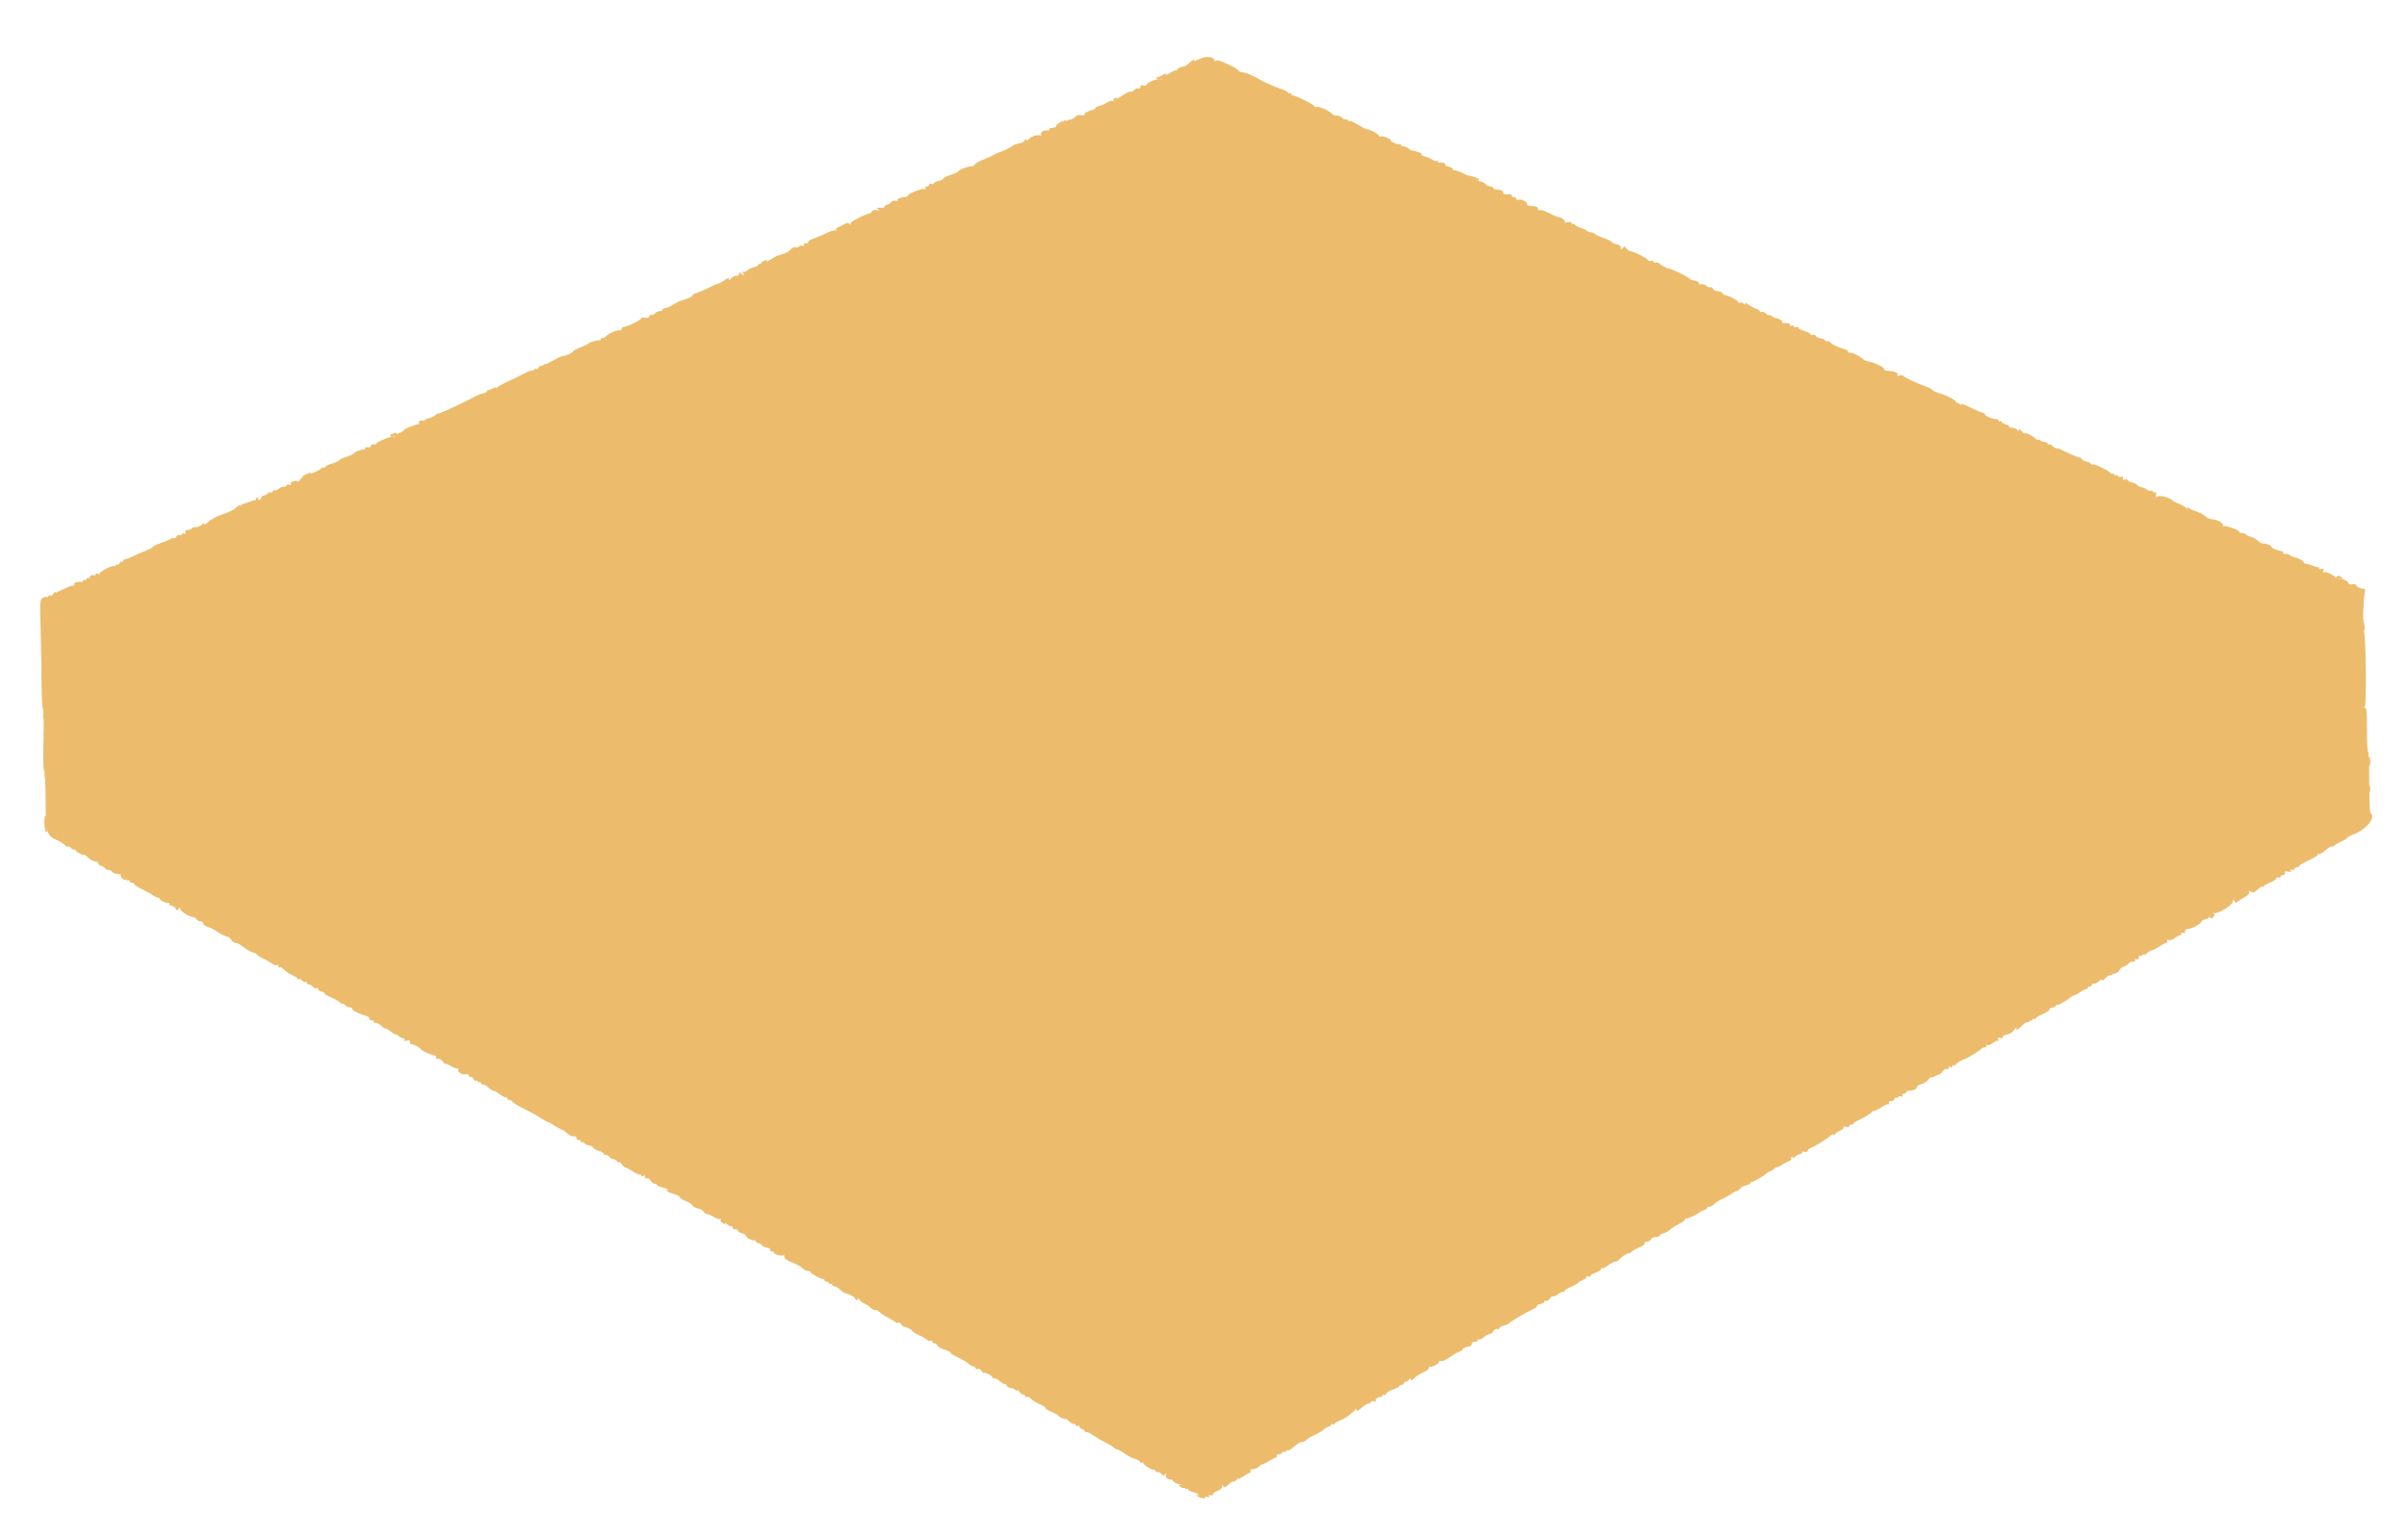<svg id="svg" version="1.1" xmlns="http://www.w3.org/2000/svg" xmlns:xlink="http://www.w3.org/1999/xlink" width="400" height="255.936" viewBox="0, 0, 400,255.936"><g id="svgg"><path id="path0" d="M199.609 9.685 C 199.049 9.906,198.439 10.238,198.253 10.422 C 198.067 10.605,197.808 10.770,197.677 10.787 C 197.345 10.832,196.939 10.938,196.863 10.999 C 196.828 11.027,196.580 11.092,196.312 11.142 C 196.045 11.192,195.730 11.385,195.612 11.571 C 195.495 11.756,195.397 11.820,195.394 11.713 C 195.392 11.605,194.925 11.811,194.357 12.170 C 193.786 12.530,193.184 12.739,193.012 12.636 C 192.800 12.509,192.808 12.580,193.036 12.863 C 193.323 13.217,193.305 13.259,192.908 13.155 C 192.341 13.007,190.525 13.731,190.525 14.105 C 190.525 14.259,190.304 14.305,190.013 14.213 C 189.652 14.098,189.501 14.167,189.501 14.443 C 189.501 14.667,189.353 14.780,189.158 14.705 C 188.969 14.633,188.668 14.750,188.488 14.966 C 188.309 15.182,188.059 15.295,187.933 15.217 C 187.807 15.140,187.178 15.430,186.537 15.863 C 185.895 16.296,185.441 16.535,185.528 16.395 C 185.619 16.247,185.519 16.203,185.290 16.291 C 185.072 16.375,184.969 16.564,185.060 16.712 C 185.159 16.872,185.103 16.904,184.919 16.791 C 184.751 16.687,184.301 16.808,183.920 17.061 C 183.538 17.314,183.001 17.557,182.726 17.602 C 182.450 17.646,182.149 17.805,182.057 17.954 C 181.964 18.103,181.787 18.233,181.662 18.243 C 181.078 18.288,180.038 18.879,180.213 19.066 C 180.321 19.182,180.090 19.218,179.699 19.147 C 179.292 19.074,178.909 19.149,178.803 19.324 C 178.625 19.616,177.989 19.942,177.721 19.879 C 177.650 19.862,177.214 20.118,176.751 20.448 C 176.289 20.777,175.712 21.085,175.471 21.131 C 175.230 21.178,174.974 21.238,174.904 21.266 C 174.834 21.293,174.690 21.302,174.584 21.285 C 174.478 21.268,174.392 21.380,174.392 21.532 C 174.392 21.685,174.248 21.758,174.072 21.695 C 173.627 21.535,172.807 21.994,172.995 22.298 C 173.080 22.436,173.054 22.531,172.938 22.511 C 172.244 22.391,171.509 22.601,171.063 23.047 C 170.753 23.357,170.549 23.433,170.547 23.239 C 170.544 23.027,170.461 23.048,170.300 23.303 C 170.166 23.515,169.938 23.702,169.792 23.720 C 169.646 23.737,169.497 23.775,169.462 23.803 C 169.427 23.832,169.186 23.895,168.928 23.944 C 168.669 23.993,168.265 24.195,168.031 24.393 C 167.797 24.591,167.029 24.964,166.325 25.221 C 165.621 25.479,164.987 25.763,164.917 25.854 C 164.846 25.945,164.213 26.232,163.508 26.493 C 162.804 26.754,162.136 27.123,162.023 27.312 C 161.910 27.502,161.631 27.657,161.401 27.657 C 160.814 27.657,159.283 28.235,159.283 28.456 C 159.283 28.557,158.707 28.831,158.003 29.065 C 157.298 29.299,156.722 29.587,156.722 29.706 C 156.722 29.824,156.376 29.997,155.954 30.090 C 155.531 30.182,155.186 30.361,155.186 30.486 C 155.186 30.611,155.013 30.647,154.802 30.566 C 154.590 30.485,154.417 30.547,154.417 30.702 C 154.417 30.858,154.238 30.986,154.018 30.986 C 153.782 30.986,153.693 31.106,153.802 31.282 C 153.905 31.448,153.873 31.508,153.729 31.419 C 153.399 31.216,151.010 32.118,150.885 32.493 C 150.832 32.650,150.578 32.778,150.320 32.778 C 149.640 32.778,149.022 33.055,149.170 33.294 C 149.239 33.407,149.087 33.444,148.830 33.377 C 148.574 33.310,148.214 33.436,148.030 33.657 C 147.847 33.878,147.538 34.059,147.344 34.059 C 147.150 34.059,146.991 34.179,146.991 34.326 C 146.991 34.473,146.847 34.575,146.671 34.552 C 145.848 34.445,145.563 34.565,145.967 34.848 C 146.263 35.055,146.212 35.077,145.743 34.945 C 145.349 34.833,145.059 34.895,144.920 35.120 C 144.802 35.311,144.614 35.477,144.504 35.489 C 144.178 35.525,143.309 35.869,142.894 36.127 C 142.682 36.258,142.250 36.477,141.933 36.614 C 141.617 36.751,141.355 37.010,141.353 37.190 C 141.350 37.438,141.303 37.442,141.154 37.208 C 141.004 36.973,140.809 36.987,140.325 37.268 C 139.977 37.470,139.492 37.708,139.247 37.797 C 139.003 37.886,138.876 38.078,138.967 38.225 C 139.061 38.376,139.008 38.415,138.846 38.315 C 138.688 38.217,138.008 38.414,137.334 38.752 C 136.659 39.090,135.674 39.507,135.145 39.678 C 134.615 39.850,134.248 40.096,134.328 40.226 C 134.408 40.355,134.229 40.461,133.931 40.461 C 133.586 40.461,133.455 40.569,133.571 40.757 C 133.687 40.944,133.641 40.983,133.447 40.863 C 133.278 40.758,132.977 40.808,132.778 40.973 C 132.580 41.138,132.301 41.202,132.159 41.114 C 132.017 41.026,131.666 41.189,131.379 41.476 C 131.093 41.763,130.829 41.989,130.794 41.979 C 130.759 41.970,130.405 42.085,130.009 42.236 C 129.612 42.386,129.236 42.510,129.172 42.510 C 129.108 42.510,128.568 42.819,127.972 43.197 C 127.376 43.575,126.687 43.870,126.440 43.853 C 126.194 43.836,125.992 43.921,125.992 44.042 C 125.992 44.163,125.655 44.336,125.242 44.426 C 124.829 44.517,124.355 44.755,124.188 44.956 C 124.022 45.157,123.764 45.246,123.615 45.154 C 123.440 45.045,123.410 45.159,123.531 45.477 C 123.681 45.870,123.654 45.903,123.395 45.647 C 123.011 45.265,122.566 45.218,122.791 45.583 C 122.878 45.724,122.697 45.839,122.386 45.839 C 122.077 45.839,121.670 46.040,121.483 46.287 C 121.255 46.588,121.140 46.624,121.135 46.397 C 121.129 46.160,120.905 46.218,120.383 46.589 C 119.974 46.881,119.542 47.120,119.423 47.120 C 119.304 47.121,118.653 47.402,117.978 47.744 C 117.302 48.087,116.344 48.502,115.848 48.665 C 115.352 48.829,115.013 49.029,115.094 49.110 C 115.220 49.236,113.864 49.841,113.056 50.019 C 112.913 50.051,112.380 50.333,111.873 50.646 C 111.366 50.960,110.763 51.216,110.533 51.216 C 110.303 51.216,110.115 51.332,110.115 51.472 C 110.115 51.613,109.899 51.729,109.634 51.729 C 109.370 51.729,109.011 51.900,108.837 52.110 C 108.663 52.320,108.418 52.428,108.292 52.350 C 108.166 52.272,108.000 52.371,107.924 52.571 C 107.837 52.798,107.551 52.888,107.157 52.813 C 106.812 52.747,106.530 52.808,106.530 52.948 C 106.530 53.210,103.996 54.429,103.642 54.337 C 103.532 54.308,103.376 54.458,103.295 54.670 C 103.214 54.881,103.056 54.998,102.945 54.930 C 102.660 54.754,101.049 55.462,100.655 55.936 C 100.474 56.154,100.224 56.269,100.099 56.192 C 99.974 56.115,99.872 56.174,99.872 56.323 C 99.872 56.472,99.786 56.580,99.680 56.564 C 99.574 56.547,99.430 56.556,99.360 56.583 C 99.289 56.610,98.949 56.684,98.603 56.748 C 98.257 56.811,97.911 56.957,97.834 57.072 C 97.758 57.187,97.148 57.488,96.479 57.741 C 95.810 57.993,95.262 58.281,95.262 58.380 C 95.262 58.606,94.082 59.155,93.597 59.155 C 93.399 59.155,92.655 59.498,91.945 59.917 C 91.234 60.335,90.653 60.609,90.653 60.525 C 90.653 60.441,90.480 60.516,90.269 60.691 C 90.058 60.867,89.885 60.916,89.885 60.802 C 89.885 60.687,89.716 60.817,89.509 61.091 C 89.302 61.364,89.129 61.487,89.125 61.364 C 89.120 61.241,88.944 61.284,88.732 61.460 C 88.521 61.635,88.348 61.700,88.348 61.604 C 88.348 61.508,87.801 61.722,87.132 62.079 C 86.463 62.436,85.224 63.039,84.379 63.417 C 83.534 63.796,82.758 64.231,82.654 64.383 C 82.551 64.536,82.464 64.570,82.462 64.460 C 82.460 64.349,82.199 64.402,81.882 64.578 C 81.565 64.754,81.220 64.873,81.114 64.843 C 81.008 64.813,80.922 64.891,80.922 65.015 C 80.922 65.216,80.719 65.308,79.770 65.537 C 79.629 65.572,78.995 65.874,78.361 66.211 C 76.563 67.164,73.139 68.744,72.855 68.751 C 72.714 68.755,72.441 68.908,72.248 69.091 C 72.055 69.274,71.556 69.492,71.139 69.575 C 70.629 69.677,70.488 69.793,70.709 69.929 C 70.930 70.066,70.793 70.185,70.281 70.298 C 68.893 70.605,67.093 71.290,67.093 71.511 C 67.093 71.631,66.748 71.850,66.325 71.997 C 65.903 72.145,65.557 72.376,65.557 72.511 C 65.557 72.647,65.443 72.687,65.303 72.601 C 65.022 72.427,62.484 73.512,62.484 73.806 C 62.484 73.908,62.326 73.931,62.133 73.857 C 61.940 73.783,61.714 73.900,61.630 74.117 C 61.543 74.345,61.313 74.447,61.085 74.360 C 60.869 74.277,60.691 74.337,60.691 74.492 C 60.691 74.648,60.605 74.757,60.499 74.734 C 60.135 74.654,58.899 75.088,58.899 75.295 C 58.899 75.410,58.323 75.694,57.618 75.928 C 56.914 76.162,56.338 76.434,56.338 76.533 C 56.338 76.632,55.819 76.866,55.186 77.053 C 54.552 77.240,54.033 77.503,54.033 77.636 C 54.033 77.770,53.928 77.814,53.799 77.734 C 53.670 77.655,53.526 77.677,53.479 77.783 C 53.320 78.142,50.930 79.141,50.648 78.967 C 50.481 78.863,50.442 78.913,50.552 79.090 C 50.658 79.261,50.578 79.385,50.363 79.385 C 50.158 79.385,49.922 79.566,49.837 79.786 C 49.753 80.006,49.566 80.114,49.423 80.025 C 49.029 79.781,48.111 80.149,48.310 80.472 C 48.421 80.652,48.331 80.694,48.057 80.589 C 47.823 80.499,47.631 80.537,47.631 80.674 C 47.631 80.810,47.409 80.922,47.137 80.922 C 46.866 80.922,46.490 81.075,46.303 81.263 C 46.115 81.450,45.819 81.556,45.644 81.497 C 45.470 81.439,45.327 81.529,45.327 81.696 C 45.327 81.864,45.154 81.935,44.942 81.854 C 44.731 81.773,44.558 81.816,44.558 81.949 C 44.558 82.083,44.271 82.265,43.920 82.353 C 43.569 82.441,43.338 82.604,43.406 82.715 C 43.475 82.826,43.353 82.985,43.135 83.069 C 42.908 83.156,42.806 83.113,42.896 82.968 C 42.982 82.828,42.930 82.714,42.781 82.714 C 42.632 82.714,42.510 82.830,42.510 82.971 C 42.510 83.111,42.423 83.208,42.318 83.185 C 42.212 83.163,41.801 83.278,41.405 83.441 C 41.008 83.605,40.582 83.739,40.457 83.739 C 40.332 83.739,40.138 83.892,40.026 84.078 C 39.837 84.391,39.439 84.611,38.796 84.756 C 38.656 84.788,38.310 84.941,38.028 85.096 C 37.746 85.252,37.352 85.406,37.151 85.439 C 36.775 85.501,35.055 86.327,34.827 86.556 C 34.263 87.120,33.717 87.430,33.926 87.068 C 34.054 86.846,33.901 86.900,33.563 87.196 C 33.242 87.478,32.772 87.674,32.517 87.632 C 32.263 87.590,31.981 87.676,31.890 87.824 C 31.799 87.971,31.488 88.092,31.199 88.092 C 30.847 88.092,30.722 88.214,30.817 88.463 C 30.913 88.711,30.837 88.787,30.589 88.692 C 30.385 88.614,30.218 88.674,30.218 88.825 C 30.218 88.976,30.046 89.034,29.836 88.954 C 29.618 88.870,29.386 88.983,29.297 89.217 C 29.210 89.442,29.031 89.559,28.899 89.477 C 28.767 89.395,28.520 89.437,28.350 89.569 C 28.180 89.701,27.436 90.022,26.697 90.282 C 25.957 90.541,25.352 90.837,25.352 90.938 C 25.352 91.040,24.808 91.331,24.144 91.584 C 23.479 91.838,22.533 92.251,22.041 92.502 C 21.549 92.753,20.998 92.958,20.817 92.958 C 20.635 92.958,20.487 93.080,20.487 93.229 C 20.487 93.378,20.383 93.436,20.257 93.358 C 20.131 93.281,19.959 93.396,19.875 93.616 C 19.791 93.835,19.606 93.943,19.464 93.855 C 19.322 93.767,19.206 93.825,19.206 93.982 C 19.206 94.140,19.094 94.199,18.958 94.115 C 18.641 93.919,16.342 95.130,16.580 95.368 C 16.678 95.466,16.560 95.470,16.317 95.377 C 16.069 95.281,15.877 95.328,15.877 95.483 C 15.877 95.635,15.705 95.693,15.495 95.612 C 15.277 95.528,15.046 95.641,14.956 95.875 C 14.870 96.100,14.696 96.220,14.570 96.142 C 14.444 96.064,14.341 96.129,14.341 96.287 C 14.341 96.444,14.225 96.502,14.085 96.415 C 13.944 96.328,13.828 96.366,13.828 96.499 C 13.828 96.633,13.684 96.737,13.508 96.730 C 12.674 96.699,12.297 96.826,12.356 97.119 C 12.391 97.295,12.272 97.409,12.092 97.373 C 11.912 97.336,11.393 97.504,10.940 97.746 C 10.486 97.988,10.058 98.193,9.987 98.201 C 9.917 98.209,9.715 98.307,9.539 98.419 C 9.363 98.530,9.219 98.535,9.219 98.430 C 9.219 98.324,9.050 98.461,8.843 98.735 C 8.636 99.008,8.463 99.131,8.459 99.008 C 8.454 98.885,8.278 98.928,8.067 99.104 C 7.855 99.279,7.682 99.347,7.682 99.254 C 7.682 99.161,7.443 99.214,7.150 99.370 C 6.632 99.648,6.622 99.785,6.754 104.693 C 6.829 107.464,6.898 111.546,6.906 113.764 C 6.915 115.983,7.021 117.798,7.142 117.798 C 7.263 117.798,7.302 120.102,7.229 122.919 C 7.154 125.851,7.195 128.041,7.326 128.041 C 7.452 128.041,7.565 130.202,7.578 132.843 C 7.605 138.464,7.703 138.827,9.405 139.629 C 10.077 139.946,10.721 140.351,10.835 140.530 C 10.949 140.709,11.138 140.797,11.254 140.725 C 11.371 140.653,11.607 140.765,11.780 140.973 C 11.953 141.181,12.196 141.288,12.321 141.211 C 12.446 141.134,12.548 141.196,12.548 141.348 C 12.548 141.598,13.895 142.277,14.000 142.079 C 14.024 142.034,14.326 142.263,14.671 142.587 C 15.016 142.911,15.544 143.195,15.844 143.218 C 16.144 143.240,16.389 143.407,16.389 143.588 C 16.389 143.770,16.548 143.918,16.742 143.918 C 16.936 143.918,17.241 144.095,17.421 144.311 C 17.600 144.527,17.873 144.661,18.028 144.608 C 18.183 144.556,18.435 144.683,18.588 144.891 C 18.741 145.098,19.220 145.281,19.654 145.297 C 20.238 145.319,20.375 145.406,20.185 145.636 C 19.996 145.865,20.069 145.919,20.464 145.843 C 20.815 145.776,20.999 145.872,20.999 146.125 C 20.999 146.336,21.114 146.438,21.255 146.351 C 21.396 146.264,21.511 146.315,21.511 146.464 C 21.511 146.613,21.684 146.735,21.895 146.735 C 22.106 146.735,22.279 146.831,22.279 146.949 C 22.279 147.067,22.942 147.494,23.752 147.898 C 24.561 148.303,25.282 148.709,25.352 148.802 C 25.423 148.895,25.739 149.052,26.056 149.150 C 26.373 149.249,26.633 149.424,26.633 149.539 C 26.633 149.746,27.605 150.145,27.977 150.092 C 28.083 150.076,28.169 150.179,28.169 150.320 C 28.169 150.461,28.336 150.576,28.540 150.576 C 28.745 150.576,29.031 150.778,29.176 151.024 C 29.406 151.415,29.473 151.423,29.697 151.088 C 29.924 150.748,29.954 150.749,29.958 151.094 C 29.962 151.499,31.488 152.454,32.132 152.454 C 32.334 152.454,32.559 152.608,32.631 152.796 C 32.703 152.983,32.997 153.137,33.283 153.137 C 33.571 153.137,33.803 153.306,33.803 153.516 C 33.803 153.725,34.111 153.973,34.488 154.067 C 34.865 154.162,35.660 154.568,36.254 154.969 C 36.848 155.370,37.515 155.698,37.736 155.698 C 37.957 155.698,38.262 155.928,38.412 156.210 C 38.563 156.492,38.895 156.722,39.150 156.722 C 39.405 156.722,39.948 157.010,40.357 157.363 C 40.766 157.715,41.476 158.127,41.933 158.279 C 42.391 158.430,42.766 158.633,42.766 158.728 C 42.766 158.824,43.140 159.066,43.598 159.266 C 44.056 159.466,44.736 159.853,45.110 160.127 C 45.503 160.414,45.925 160.540,46.110 160.426 C 46.317 160.298,46.365 160.333,46.247 160.524 C 46.147 160.686,46.187 160.819,46.336 160.819 C 46.485 160.819,46.665 160.819,46.735 160.819 C 46.805 160.819,47.076 161.033,47.337 161.293 C 47.597 161.554,48.173 161.927,48.617 162.124 C 49.061 162.320,49.424 162.575,49.424 162.690 C 49.424 162.804,49.526 162.835,49.651 162.758 C 49.776 162.681,50.019 162.788,50.192 162.996 C 50.365 163.204,50.608 163.311,50.733 163.234 C 50.858 163.157,50.960 163.216,50.960 163.365 C 50.960 163.514,51.119 163.636,51.313 163.636 C 51.507 163.636,51.814 163.814,51.994 164.032 C 52.175 164.250,52.483 164.366,52.679 164.291 C 52.875 164.216,52.967 164.265,52.884 164.400 C 52.800 164.535,53.030 164.721,53.395 164.812 C 53.759 164.903,53.995 165.040,53.919 165.116 C 53.843 165.192,54.414 165.541,55.188 165.891 C 55.961 166.241,56.594 166.632,56.594 166.761 C 56.594 166.890,56.696 166.933,56.821 166.855 C 56.946 166.778,57.191 166.887,57.365 167.096 C 57.539 167.306,57.904 167.478,58.177 167.478 C 58.450 167.478,58.612 167.577,58.537 167.698 C 58.406 167.909,59.674 168.553,60.878 168.887 C 61.192 168.974,61.423 169.182,61.390 169.350 C 61.358 169.517,61.532 169.638,61.777 169.619 C 62.022 169.600,62.159 169.686,62.082 169.811 C 62.005 169.936,62.161 170.038,62.429 170.038 C 62.697 170.038,63.126 170.270,63.382 170.552 C 63.637 170.835,63.900 171.013,63.965 170.947 C 64.030 170.882,64.473 171.126,64.948 171.488 C 65.424 171.851,65.813 172.068,65.813 171.971 C 65.813 171.874,65.994 171.975,66.215 172.197 C 66.437 172.418,66.789 172.599,66.999 172.599 C 67.212 172.599,67.303 172.724,67.205 172.883 C 67.087 173.074,67.207 173.110,67.574 172.994 C 67.970 172.868,68.118 172.929,68.118 173.222 C 68.118 173.443,68.204 173.603,68.310 173.579 C 68.598 173.512,69.910 174.190,69.910 174.405 C 69.910 174.612,71.973 175.531,72.279 175.460 C 72.385 175.436,72.471 175.585,72.471 175.792 C 72.471 176.009,72.623 176.110,72.829 176.031 C 73.026 175.955,73.370 176.157,73.597 176.480 C 73.823 176.803,74.008 176.974,74.008 176.861 C 74.008 176.747,74.409 176.903,74.899 177.206 C 75.390 177.509,75.907 177.685,76.049 177.598 C 76.199 177.505,76.243 177.603,76.155 177.834 C 75.990 178.264,76.958 178.773,77.529 178.556 C 77.705 178.489,77.849 178.562,77.849 178.718 C 77.849 178.874,78.009 179.001,78.206 179.001 C 78.402 179.001,78.631 179.181,78.716 179.402 C 78.800 179.622,78.986 179.730,79.128 179.643 C 79.269 179.555,79.385 179.612,79.385 179.770 C 79.385 179.927,79.501 179.985,79.641 179.898 C 79.782 179.811,79.898 179.861,79.898 180.010 C 79.898 180.160,80.070 180.282,80.282 180.282 C 80.493 180.282,80.896 180.512,81.178 180.794 C 81.460 181.076,81.823 181.306,81.986 181.306 C 82.149 181.306,82.653 181.589,83.107 181.935 C 83.560 182.281,84.004 182.492,84.091 182.405 C 84.179 182.317,84.251 182.379,84.251 182.544 C 84.251 182.708,84.418 182.843,84.622 182.843 C 84.827 182.843,85.086 182.990,85.199 183.171 C 85.311 183.352,86.161 183.868,87.088 184.318 C 88.014 184.768,89.201 185.427,89.724 185.782 C 90.247 186.137,90.763 186.428,90.870 186.428 C 90.977 186.428,91.606 186.771,92.267 187.190 C 92.929 187.610,93.470 187.893,93.470 187.820 C 93.470 187.747,93.787 187.984,94.174 188.347 C 94.569 188.717,95.075 188.957,95.327 188.894 C 95.595 188.826,95.775 188.925,95.775 189.140 C 95.775 189.339,95.948 189.501,96.159 189.501 C 96.370 189.501,96.543 189.623,96.543 189.772 C 96.543 189.921,96.658 189.972,96.799 189.885 C 96.940 189.798,97.055 189.839,97.055 189.977 C 97.055 190.115,97.401 190.304,97.823 190.397 C 98.246 190.490,98.592 190.663,98.592 190.782 C 98.592 190.900,98.995 191.131,99.488 191.293 C 99.981 191.456,100.384 191.715,100.384 191.868 C 100.384 192.021,100.462 192.069,100.557 191.974 C 100.652 191.879,100.998 192.052,101.325 192.360 C 101.653 192.667,101.921 192.823,101.921 192.707 C 101.921 192.590,102.151 192.703,102.433 192.958 C 102.714 193.213,102.945 193.320,102.945 193.197 C 102.945 193.073,103.124 193.228,103.344 193.541 C 103.563 193.854,103.857 194.110,103.997 194.110 C 104.138 194.110,104.669 194.393,105.178 194.739 C 105.687 195.085,106.199 195.309,106.317 195.236 C 106.434 195.164,106.530 195.223,106.530 195.367 C 106.530 195.512,106.722 195.557,106.956 195.467 C 107.243 195.357,107.322 195.402,107.197 195.603 C 107.034 195.867,107.338 196.015,107.678 195.839 C 107.745 195.803,107.984 196.036,108.207 196.355 C 108.431 196.674,108.721 196.869,108.852 196.788 C 108.984 196.707,109.091 196.750,109.091 196.884 C 109.091 197.086,109.992 197.463,110.670 197.546 C 110.764 197.558,110.937 197.672,111.054 197.800 C 111.181 197.938,111.121 197.948,110.908 197.825 C 110.669 197.686,110.608 197.713,110.727 197.905 C 110.825 198.064,111.361 198.316,111.919 198.466 C 112.476 198.617,112.932 198.851,112.932 198.988 C 112.932 199.124,113.384 199.417,113.937 199.638 C 114.489 199.859,115.000 200.193,115.072 200.380 C 115.144 200.567,115.564 200.799,116.005 200.896 C 116.447 200.993,116.870 201.235,116.946 201.433 C 117.022 201.631,117.242 201.793,117.435 201.793 C 117.628 201.793,118.154 202.017,118.606 202.291 C 119.057 202.566,119.538 202.721,119.676 202.636 C 119.813 202.551,119.847 202.609,119.751 202.764 C 119.655 202.920,119.824 203.180,120.126 203.342 C 120.571 203.580,120.642 203.570,120.498 203.291 C 120.401 203.100,120.486 203.147,120.688 203.393 C 120.890 203.640,121.251 203.841,121.490 203.841 C 121.729 203.841,121.854 203.956,121.767 204.097 C 121.680 204.238,121.846 204.353,122.136 204.353 C 122.426 204.353,122.663 204.466,122.663 204.605 C 122.663 204.743,122.951 204.928,123.303 205.016 C 123.656 205.105,123.944 205.280,123.944 205.405 C 123.944 205.531,124.030 205.616,124.136 205.593 C 124.472 205.522,125.345 205.967,125.557 206.319 C 125.670 206.505,125.879 206.658,126.023 206.658 C 126.167 206.658,126.458 206.831,126.669 207.042 C 126.880 207.254,127.275 207.426,127.547 207.426 C 127.824 207.426,128.041 207.602,128.041 207.826 C 128.041 208.045,128.156 208.154,128.297 208.067 C 128.438 207.980,128.553 208.005,128.553 208.123 C 128.553 208.500,130.048 208.951,130.185 208.616 C 130.251 208.455,130.314 208.557,130.325 208.842 C 130.340 209.223,130.694 209.497,131.644 209.866 C 132.357 210.143,133.124 210.572,133.348 210.819 C 133.571 211.066,133.967 211.268,134.227 211.268 C 134.486 211.268,134.699 211.357,134.699 211.465 C 134.699 211.709,136.513 212.700,136.798 212.612 C 136.911 212.577,137.004 212.663,137.004 212.804 C 137.004 212.945,137.177 213.060,137.388 213.060 C 137.599 213.060,137.772 213.182,137.772 213.331 C 137.772 213.481,137.887 213.531,138.028 213.444 C 138.169 213.357,138.284 213.408,138.284 213.557 C 138.284 213.706,138.457 213.828,138.668 213.828 C 138.880 213.828,139.295 214.071,139.591 214.367 C 139.888 214.663,140.262 214.934,140.423 214.968 C 141.168 215.126,142.125 215.634,142.125 215.871 C 142.125 216.015,142.248 216.133,142.397 216.133 C 142.546 216.133,142.593 215.989,142.502 215.813 C 142.412 215.637,142.549 215.745,142.807 216.054 C 143.066 216.362,143.437 216.650,143.633 216.694 C 143.828 216.738,144.274 217.030,144.625 217.345 C 144.976 217.659,145.359 217.856,145.477 217.784 C 145.595 217.711,145.901 217.857,146.156 218.108 C 146.411 218.360,147.077 218.796,147.637 219.078 C 148.197 219.360,148.729 219.691,148.819 219.815 C 148.909 219.939,149.103 219.965,149.251 219.874 C 149.399 219.782,149.624 219.893,149.751 220.120 C 149.878 220.347,150.087 220.538,150.215 220.544 C 150.609 220.564,151.601 221.071,151.601 221.252 C 151.601 221.346,152.177 221.693,152.881 222.023 C 153.585 222.353,154.161 222.715,154.161 222.827 C 154.161 222.939,154.334 222.965,154.545 222.884 C 154.757 222.803,154.930 222.864,154.930 223.020 C 154.930 223.176,155.090 223.303,155.286 223.303 C 155.483 223.303,155.707 223.470,155.785 223.673 C 155.863 223.877,156.394 224.183,156.965 224.354 C 157.536 224.525,158.003 224.768,158.003 224.895 C 158.003 225.021,158.541 225.363,159.200 225.654 C 159.858 225.946,160.629 226.400,160.913 226.664 C 161.196 226.929,161.579 227.145,161.764 227.145 C 161.949 227.145,162.100 227.272,162.100 227.428 C 162.100 227.584,162.270 227.646,162.477 227.567 C 162.686 227.487,162.964 227.617,163.099 227.860 C 163.234 228.100,163.381 228.260,163.426 228.215 C 163.604 228.037,164.917 228.686,164.917 228.952 C 164.917 229.108,165.059 229.189,165.232 229.131 C 165.405 229.073,165.829 229.288,166.175 229.608 C 166.520 229.928,166.885 230.139,166.985 230.077 C 167.086 230.015,167.234 230.137,167.315 230.347 C 167.395 230.558,167.673 230.730,167.931 230.730 C 168.188 230.730,168.538 230.868,168.707 231.037 C 168.876 231.206,169.014 231.246,169.014 231.126 C 169.014 231.006,169.227 231.154,169.488 231.454 C 169.749 231.755,170.037 231.926,170.128 231.835 C 170.220 231.744,170.294 231.813,170.294 231.989 C 170.294 232.165,170.439 232.260,170.615 232.200 C 170.791 232.140,171.108 232.284,171.319 232.520 C 171.530 232.756,172.187 233.161,172.779 233.420 C 173.371 233.679,173.806 233.970,173.747 234.067 C 173.687 234.164,174.153 234.456,174.783 234.716 C 175.413 234.976,175.928 235.272,175.928 235.375 C 175.928 235.544,176.987 235.985,177.150 235.884 C 177.188 235.860,177.464 236.070,177.765 236.349 C 178.065 236.629,178.408 236.798,178.528 236.724 C 178.647 236.650,178.745 236.724,178.745 236.888 C 178.745 237.053,178.923 237.118,179.143 237.034 C 179.361 236.950,179.475 236.987,179.395 237.116 C 179.315 237.245,179.482 237.425,179.766 237.515 C 180.050 237.605,180.282 237.805,180.282 237.960 C 180.282 238.115,180.355 238.168,180.445 238.078 C 180.535 237.989,180.910 238.114,181.278 238.356 C 182.394 239.089,182.929 239.402,183.867 239.868 C 184.360 240.113,184.915 240.462,185.102 240.643 C 185.288 240.825,185.565 240.973,185.718 240.973 C 185.870 240.973,186.352 241.244,186.788 241.574 C 187.223 241.905,188.012 242.317,188.540 242.491 C 189.069 242.664,189.501 242.919,189.501 243.057 C 189.501 243.195,189.616 243.237,189.757 243.150 C 189.898 243.063,190.013 243.111,190.013 243.256 C 190.013 243.537,191.545 244.444,191.869 244.355 C 191.975 244.326,192.061 244.424,192.061 244.573 C 192.061 244.723,192.167 244.779,192.297 244.699 C 192.426 244.619,192.725 244.746,192.960 244.982 C 193.324 245.345,193.427 245.355,193.645 245.048 C 193.850 244.760,193.873 244.777,193.760 245.131 C 193.669 245.412,193.801 245.673,194.120 245.844 C 194.396 245.992,194.626 246.022,194.630 245.912 C 194.634 245.801,194.753 245.908,194.893 246.148 C 195.034 246.389,195.549 246.661,196.038 246.753 C 196.566 246.852,196.927 247.070,196.927 247.291 C 196.927 247.495,197.042 247.590,197.183 247.503 C 197.324 247.416,197.439 247.458,197.439 247.596 C 197.439 247.734,197.784 247.922,198.204 248.015 C 198.625 248.107,199.047 248.307,199.140 248.459 C 199.250 248.636,199.182 248.661,198.951 248.530 C 198.706 248.390,198.673 248.409,198.848 248.589 C 199.237 248.992,200.256 249.244,200.256 248.937 C 200.256 248.791,200.448 248.745,200.682 248.835 C 200.967 248.944,201.047 248.900,200.925 248.702 C 200.805 248.508,200.879 248.458,201.139 248.558 C 201.358 248.642,201.536 248.577,201.536 248.414 C 201.536 248.250,201.882 247.996,202.305 247.849 C 202.737 247.698,203.075 247.396,203.077 247.158 C 203.080 246.827,203.128 246.810,203.298 247.078 C 203.469 247.347,203.656 247.281,204.164 246.774 C 204.520 246.417,204.882 246.197,204.969 246.284 C 205.056 246.370,205.307 246.219,205.527 245.948 C 205.748 245.677,205.854 245.601,205.763 245.779 C 205.672 245.957,206.026 245.813,206.548 245.459 C 207.070 245.104,207.604 244.814,207.733 244.814 C 207.863 244.814,207.898 244.699,207.810 244.558 C 207.723 244.417,207.745 244.293,207.859 244.283 C 208.590 244.213,209.063 244.042,209.219 243.790 C 209.318 243.630,209.560 243.472,209.757 243.437 C 209.954 243.403,210.519 243.123,211.012 242.815 C 211.504 242.507,212.001 242.255,212.115 242.254 C 212.229 242.254,212.251 242.138,212.164 241.997 C 212.077 241.857,212.243 241.741,212.533 241.741 C 212.823 241.741,213.060 241.619,213.060 241.470 C 213.060 241.321,213.167 241.265,213.299 241.346 C 213.430 241.427,213.610 241.375,213.700 241.229 C 213.790 241.084,213.951 241.019,214.058 241.085 C 214.165 241.151,214.625 240.865,215.081 240.449 C 215.536 240.033,216.118 239.693,216.374 239.693 C 216.629 239.693,216.967 239.538,217.125 239.348 C 217.282 239.159,217.901 238.787,218.500 238.523 C 219.100 238.259,219.763 237.867,219.974 237.652 C 220.186 237.436,220.531 237.222,220.743 237.177 C 220.954 237.131,221.165 236.986,221.213 236.855 C 221.260 236.724,221.404 236.682,221.533 236.761 C 221.662 236.841,221.767 236.807,221.767 236.686 C 221.767 236.565,222.155 236.326,222.629 236.155 C 223.450 235.858,224.117 235.399,225.199 234.387 C 225.468 234.136,225.605 234.075,225.504 234.251 C 225.270 234.663,225.543 234.663,226.002 234.251 C 226.655 233.665,227.033 233.419,227.411 233.335 C 227.617 233.290,227.821 233.152,227.865 233.030 C 227.910 232.907,228.130 232.878,228.356 232.964 C 228.609 233.062,228.701 233.018,228.597 232.849 C 228.437 232.591,229.102 232.139,229.513 232.226 C 229.619 232.248,229.706 232.144,229.706 231.995 C 229.706 231.846,229.822 231.796,229.963 231.883 C 230.105 231.971,230.284 231.879,230.361 231.679 C 230.438 231.479,230.955 231.165,231.511 230.982 C 232.067 230.798,232.522 230.551,232.522 230.433 C 232.522 230.314,232.695 230.218,232.907 230.218 C 233.118 230.218,233.291 230.102,233.291 229.962 C 233.291 229.821,233.422 229.706,233.583 229.706 C 233.743 229.706,234.040 229.504,234.242 229.257 C 234.444 229.011,234.536 228.953,234.447 229.129 C 234.214 229.589,234.702 229.525,235.101 229.043 C 235.287 228.820,235.934 228.404,236.540 228.120 C 237.206 227.806,237.574 227.487,237.473 227.309 C 237.381 227.148,237.397 227.098,237.507 227.198 C 237.761 227.427,239.181 226.712,239.181 226.355 C 239.181 226.209,239.297 226.162,239.438 226.249 C 239.580 226.337,240.013 226.200,240.400 225.944 C 241.835 224.997,242.136 224.822,242.574 224.675 C 242.820 224.592,243.022 224.436,243.022 224.328 C 243.022 224.131,244.006 223.736,244.366 223.788 C 244.472 223.803,244.558 223.643,244.558 223.431 C 244.558 223.218,244.786 223.047,245.070 223.047 C 245.352 223.047,245.583 222.925,245.583 222.776 C 245.583 222.627,245.683 222.567,245.806 222.643 C 245.928 222.719,246.292 222.553,246.613 222.274 C 246.934 221.995,247.352 221.767,247.540 221.767 C 247.729 221.767,248.020 221.548,248.187 221.280 C 248.354 221.013,248.643 220.852,248.829 220.924 C 249.015 220.995,249.168 220.938,249.168 220.798 C 249.168 220.657,249.483 220.463,249.869 220.366 C 250.255 220.269,250.630 220.112,250.702 220.016 C 250.900 219.751,253.797 218.048,254.719 217.653 C 255.167 217.462,255.476 217.213,255.406 217.100 C 255.337 216.988,255.631 216.825,256.061 216.739 C 256.506 216.650,256.772 216.469,256.678 216.318 C 256.580 216.160,256.641 216.132,256.831 216.249 C 257.024 216.368,257.296 216.232,257.528 215.901 C 257.738 215.601,258.003 215.414,258.118 215.485 C 258.233 215.556,258.613 215.389,258.962 215.114 C 259.312 214.839,259.672 214.686,259.761 214.776 C 259.850 214.865,259.923 214.815,259.923 214.665 C 259.923 214.514,260.441 214.178,261.075 213.918 C 261.708 213.657,262.226 213.372,262.227 213.283 C 262.227 213.195,262.572 212.980,262.993 212.805 C 263.414 212.631,263.696 212.388,263.620 212.265 C 263.544 212.142,263.661 212.110,263.879 212.194 C 264.098 212.278,264.277 212.242,264.277 212.115 C 264.277 211.987,264.680 211.737,265.173 211.559 C 265.666 211.380,266.069 211.107,266.069 210.952 C 266.069 210.797,266.141 210.742,266.229 210.830 C 266.317 210.918,266.760 210.706,267.213 210.360 C 267.667 210.014,268.223 209.731,268.449 209.731 C 268.676 209.731,268.953 209.584,269.065 209.405 C 269.318 209.002,270.679 208.118,270.679 208.356 C 270.679 208.452,270.918 208.314,271.210 208.049 C 271.503 207.784,272.108 207.444,272.555 207.292 C 273.002 207.141,273.339 206.879,273.303 206.710 C 273.268 206.540,273.458 206.402,273.724 206.402 C 273.991 206.402,274.275 206.229,274.356 206.018 C 274.437 205.807,274.795 205.634,275.152 205.634 C 275.509 205.634,275.800 205.531,275.800 205.405 C 275.800 205.280,276.091 205.104,276.447 205.015 C 276.803 204.926,277.295 204.654,277.540 204.411 C 277.786 204.168,278.464 203.740,279.047 203.459 C 279.630 203.179,280.054 202.862,279.987 202.755 C 279.921 202.648,280.038 202.561,280.246 202.561 C 280.625 202.561,282.218 201.802,282.458 201.507 C 282.529 201.420,282.846 201.269,283.163 201.170 C 283.480 201.071,283.739 200.876,283.739 200.736 C 283.739 200.596,283.839 200.544,283.961 200.620 C 284.084 200.695,284.516 200.471,284.922 200.121 C 285.327 199.771,285.890 199.411,286.172 199.321 C 286.453 199.232,287.029 198.915,287.452 198.619 C 287.875 198.322,288.393 198.041,288.604 197.995 C 288.816 197.948,289.076 197.755,289.182 197.567 C 289.289 197.378,289.721 197.147,290.142 197.055 C 290.564 196.962,290.909 196.780,290.909 196.651 C 290.909 196.521,290.996 196.436,291.101 196.461 C 291.341 196.519,292.892 195.649,293.467 195.134 C 293.703 194.923,294.059 194.712,294.257 194.666 C 294.455 194.619,294.688 194.468,294.774 194.329 C 294.859 194.190,295.108 194.050,295.326 194.018 C 295.544 193.986,295.882 193.827,296.077 193.666 C 296.272 193.504,296.752 193.250,297.143 193.101 C 297.586 192.933,297.784 192.718,297.669 192.531 C 297.544 192.329,297.622 192.284,297.909 192.394 C 298.144 192.484,298.335 192.448,298.335 192.314 C 298.335 192.181,298.623 191.999,298.974 191.911 C 299.325 191.823,299.555 191.659,299.486 191.546 C 299.416 191.433,299.590 191.401,299.872 191.475 C 300.163 191.551,300.384 191.483,300.384 191.317 C 300.384 191.156,300.668 190.917,301.015 190.785 C 301.707 190.521,303.644 189.305,304.182 188.795 C 304.369 188.617,304.629 188.537,304.758 188.617 C 304.888 188.697,304.994 188.655,304.994 188.522 C 304.994 188.390,305.338 188.140,305.759 187.965 C 306.179 187.791,306.453 187.534,306.367 187.395 C 306.271 187.239,306.420 187.208,306.754 187.314 C 307.077 187.416,307.298 187.375,307.298 187.213 C 307.298 187.063,307.471 186.940,307.682 186.940 C 307.894 186.940,308.067 186.850,308.067 186.740 C 308.067 186.630,308.383 186.408,308.771 186.246 C 309.693 185.860,310.989 185.070,311.097 184.827 C 311.144 184.722,311.329 184.635,311.509 184.635 C 311.689 184.635,312.246 184.357,312.748 184.017 C 313.249 183.677,313.735 183.475,313.829 183.569 C 313.923 183.662,313.961 183.566,313.914 183.355 C 313.861 183.117,313.988 182.997,314.247 183.039 C 314.478 183.077,314.736 182.925,314.822 182.703 C 314.907 182.480,315.093 182.370,315.235 182.457 C 315.377 182.545,315.493 182.498,315.493 182.353 C 315.493 182.209,315.685 182.164,315.919 182.254 C 316.206 182.364,316.285 182.319,316.160 182.118 C 316.049 181.938,316.135 181.818,316.374 181.818 C 316.594 181.818,316.773 181.703,316.773 181.562 C 316.773 181.421,317.033 181.304,317.350 181.302 C 318.011 181.298,318.620 180.970,318.587 180.637 C 318.574 180.512,318.905 180.321,319.322 180.213 C 319.738 180.105,320.258 179.763,320.475 179.452 C 320.693 179.141,320.871 178.975,320.871 179.081 C 320.871 179.188,321.130 179.131,321.447 178.955 C 321.764 178.779,322.119 178.631,322.236 178.626 C 322.353 178.621,322.602 178.408,322.789 178.152 C 322.976 177.896,323.197 177.694,323.280 177.704 C 323.793 177.762,323.955 177.690,323.817 177.468 C 323.728 177.323,323.831 177.280,324.058 177.367 C 324.278 177.451,324.456 177.386,324.456 177.221 C 324.456 177.057,324.571 176.994,324.712 177.081 C 324.853 177.168,324.968 177.135,324.968 177.009 C 324.968 176.818,326.048 176.157,326.504 176.068 C 326.816 176.007,329.202 174.519,329.279 174.337 C 329.326 174.226,329.527 174.136,329.727 174.136 C 329.926 174.136,330.090 174.014,330.090 173.865 C 330.090 173.715,330.191 173.656,330.316 173.733 C 330.440 173.810,330.828 173.648,331.178 173.372 C 331.527 173.097,331.905 172.955,332.017 173.056 C 332.128 173.157,332.153 173.051,332.070 172.820 C 331.954 172.496,332.041 172.433,332.454 172.541 C 332.788 172.628,332.925 172.580,332.821 172.412 C 332.724 172.254,333.000 172.078,333.490 171.987 C 334.006 171.890,334.503 171.561,334.789 171.126 C 335.046 170.736,335.184 170.638,335.098 170.907 C 334.928 171.439,335.323 171.221,336.315 170.232 C 336.570 169.979,336.887 169.838,337.019 169.920 C 337.152 170.002,337.260 169.940,337.260 169.782 C 337.260 169.625,337.375 169.567,337.516 169.654 C 337.657 169.741,337.772 169.684,337.772 169.526 C 337.772 169.369,337.887 169.311,338.028 169.398 C 338.169 169.485,338.284 169.446,338.284 169.311 C 338.284 169.175,338.802 168.852,339.436 168.591 C 340.069 168.331,340.588 167.974,340.588 167.798 C 340.589 167.622,340.819 167.478,341.101 167.478 C 341.383 167.478,341.613 167.356,341.613 167.206 C 341.613 167.057,341.709 166.995,341.827 167.067 C 342.009 167.180,343.792 166.145,344.174 165.704 C 344.245 165.623,344.467 165.521,344.668 165.478 C 344.870 165.434,345.348 165.175,345.732 164.901 C 346.116 164.628,346.556 164.405,346.710 164.405 C 346.865 164.405,346.991 164.283,346.991 164.133 C 346.991 163.984,347.094 163.926,347.220 164.004 C 347.346 164.082,347.518 163.966,347.603 163.747 C 347.687 163.527,347.868 163.417,348.004 163.501 C 348.141 163.586,348.487 163.420,348.774 163.134 C 349.061 162.847,349.296 162.749,349.296 162.916 C 349.296 163.084,349.531 162.969,349.818 162.660 C 350.105 162.352,350.528 162.100,350.757 162.100 C 350.986 162.100,351.098 162.024,351.005 161.931 C 350.766 161.692,351.803 161.012,352.113 161.204 C 352.254 161.291,352.369 161.248,352.369 161.108 C 352.369 160.968,352.628 160.773,352.945 160.674 C 353.262 160.575,353.603 160.366,353.704 160.209 C 353.804 160.052,354.006 159.909,354.152 159.891 C 354.298 159.874,354.539 159.845,354.689 159.827 C 354.838 159.810,354.889 159.681,354.803 159.542 C 354.714 159.397,354.816 159.354,355.044 159.441 C 355.311 159.544,355.442 159.445,355.442 159.140 C 355.442 158.890,355.518 158.761,355.610 158.854 C 355.703 158.947,355.956 158.879,356.172 158.705 C 356.496 158.442,356.530 158.453,356.368 158.771 C 356.259 158.982,356.400 158.896,356.680 158.579 C 356.959 158.262,357.345 158.003,357.536 158.003 C 357.727 158.003,358.308 157.714,358.826 157.362 C 359.344 157.010,359.896 156.722,360.053 156.722 C 360.209 156.722,360.254 156.587,360.152 156.423 C 360.029 156.223,360.105 156.176,360.377 156.280 C 360.605 156.368,361.068 156.216,361.420 155.940 C 361.768 155.666,362.185 155.442,362.347 155.442 C 362.510 155.442,362.572 155.328,362.486 155.189 C 362.396 155.043,362.499 155.000,362.727 155.088 C 362.987 155.188,363.124 155.095,363.124 154.818 C 363.124 154.585,363.268 154.418,363.444 154.445 C 363.953 154.526,365.609 153.705,365.766 153.294 C 365.845 153.089,366.176 152.880,366.502 152.831 C 366.827 152.781,367.066 152.604,367.033 152.436 C 366.995 152.249,367.137 152.194,367.397 152.294 C 367.722 152.419,367.783 152.353,367.653 152.016 C 367.545 151.733,367.583 151.635,367.759 151.744 C 368.361 152.116,371.059 150.542,371.067 149.815 C 371.070 149.477,371.102 149.474,371.307 149.798 C 371.514 150.125,371.602 150.123,372.007 149.787 C 372.262 149.575,372.792 149.241,373.184 149.045 C 373.605 148.834,373.843 148.545,373.765 148.341 C 373.666 148.084,373.741 148.056,374.058 148.233 C 374.336 148.389,374.598 148.370,374.813 148.179 C 375.682 147.408,375.929 147.243,375.932 147.429 C 375.934 147.540,376.021 147.508,376.124 147.357 C 376.228 147.206,376.773 146.898,377.337 146.672 C 377.900 146.446,378.334 146.141,378.300 145.995 C 378.267 145.849,378.411 145.795,378.620 145.875 C 378.830 145.956,379.001 145.894,379.001 145.738 C 379.001 145.582,379.186 145.455,379.413 145.455 C 379.652 145.455,379.769 145.311,379.692 145.110 C 379.596 144.860,379.739 144.800,380.215 144.891 C 380.661 144.977,380.813 144.924,380.691 144.726 C 380.575 144.540,380.653 144.491,380.909 144.589 C 381.127 144.672,381.306 144.614,381.306 144.458 C 381.306 144.302,381.479 144.174,381.690 144.174 C 381.901 144.174,382.074 144.086,382.074 143.978 C 382.074 143.871,382.552 143.554,383.136 143.274 C 384.846 142.456,385.147 142.272,385.147 142.050 C 385.147 141.934,385.246 141.900,385.366 141.974 C 385.486 142.049,385.964 141.771,386.428 141.357 C 386.891 140.943,387.360 140.660,387.469 140.727 C 387.578 140.795,387.820 140.700,388.008 140.517 C 388.195 140.333,388.723 140.030,389.181 139.843 C 389.638 139.656,390.013 139.417,390.013 139.312 C 390.013 139.208,390.560 138.914,391.229 138.660 C 393.306 137.871,394.922 135.744,393.918 135.123 C 393.812 135.057,393.726 132.746,393.726 129.986 C 393.726 127.226,393.640 124.968,393.534 124.968 C 393.428 124.968,393.342 123.290,393.342 121.240 C 393.342 118.331,393.271 117.551,393.022 117.692 C 392.784 117.826,392.775 117.794,392.986 117.564 C 393.313 117.208,393.159 105.295,392.821 104.866 C 392.605 104.591,392.726 99.704,392.978 98.520 C 393.062 98.129,393.033 97.835,392.916 97.867 C 392.530 97.971,391.549 97.539,391.549 97.264 C 391.549 97.116,391.263 97.050,390.909 97.118 C 390.528 97.190,390.269 97.122,390.269 96.948 C 390.269 96.478,388.677 95.964,388.429 96.354 C 388.287 96.578,388.227 96.541,388.224 96.226 C 388.220 95.760,386.556 94.897,386.147 95.149 C 386.023 95.226,385.998 95.090,386.091 94.847 C 386.221 94.509,386.160 94.444,385.832 94.570 C 385.596 94.660,385.403 94.623,385.403 94.486 C 385.403 94.350,385.317 94.257,385.211 94.280 C 385.106 94.302,384.695 94.187,384.298 94.023 C 383.902 93.860,383.412 93.726,383.210 93.726 C 383.008 93.726,382.843 93.608,382.843 93.464 C 382.843 93.224,381.851 92.721,381.140 92.601 C 380.978 92.574,380.690 92.427,380.500 92.275 C 380.309 92.123,379.951 92.032,379.704 92.072 C 379.457 92.112,379.320 92.039,379.399 91.911 C 379.479 91.782,379.422 91.663,379.272 91.645 C 379.123 91.628,378.915 91.583,378.809 91.547 C 378.704 91.510,378.358 91.396,378.041 91.293 C 377.724 91.190,377.465 91.011,377.465 90.896 C 377.465 90.660,376.455 90.270,376.041 90.347 C 375.891 90.375,375.527 90.171,375.230 89.895 C 374.934 89.619,374.393 89.318,374.027 89.227 C 373.662 89.135,373.299 88.957,373.222 88.832 C 373.144 88.707,372.857 88.604,372.584 88.604 C 372.311 88.604,372.087 88.500,372.087 88.372 C 372.087 88.082,369.798 87.284,369.497 87.470 C 369.376 87.545,369.335 87.452,369.408 87.263 C 369.539 86.922,368.264 86.300,367.435 86.300 C 367.220 86.300,366.784 86.074,366.466 85.799 C 366.148 85.523,365.468 85.162,364.955 84.997 C 364.441 84.832,363.854 84.567,363.651 84.410 C 363.358 84.182,363.322 84.202,363.478 84.507 C 363.641 84.826,363.617 84.824,363.335 84.495 C 363.149 84.277,362.593 83.938,362.100 83.741 C 361.607 83.545,361.146 83.312,361.076 83.224 C 360.699 82.753,358.827 82.248,358.532 82.539 C 358.361 82.706,358.244 82.727,358.271 82.586 C 358.375 82.036,358.247 81.667,358.003 81.818 C 357.862 81.905,357.746 81.848,357.746 81.690 C 357.746 81.533,357.626 81.478,357.479 81.569 C 357.332 81.660,357.033 81.586,356.814 81.404 C 356.595 81.222,356.173 81.037,355.876 80.991 C 355.579 80.946,355.254 80.776,355.154 80.614 C 355.054 80.452,354.708 80.279,354.386 80.230 C 354.063 80.181,353.720 80.012,353.622 79.854 C 353.525 79.696,353.266 79.635,353.048 79.719 C 352.773 79.825,352.695 79.757,352.794 79.497 C 352.893 79.242,352.816 79.170,352.551 79.272 C 352.339 79.354,352.087 79.295,351.993 79.143 C 351.898 78.990,351.714 78.931,351.583 79.012 C 351.452 79.093,351.344 79.031,351.344 78.873 C 351.344 78.716,351.239 78.652,351.110 78.732 C 350.981 78.811,350.837 78.789,350.790 78.683 C 350.637 78.339,348.022 77.046,347.781 77.195 C 347.652 77.275,347.508 77.227,347.461 77.090 C 347.414 76.952,347.106 76.799,346.778 76.749 C 346.449 76.699,346.091 76.513,345.981 76.336 C 345.871 76.158,345.704 76.031,345.609 76.053 C 345.448 76.091,343.571 75.289,342.577 74.758 C 342.333 74.627,341.972 74.520,341.776 74.520 C 341.580 74.520,341.278 74.348,341.103 74.139 C 340.929 73.929,340.695 73.814,340.582 73.884 C 340.469 73.954,340.336 73.890,340.287 73.742 C 340.238 73.594,339.940 73.453,339.625 73.430 C 339.310 73.406,339.052 73.289,339.052 73.170 C 339.052 73.051,338.947 73.019,338.817 73.099 C 338.688 73.179,338.426 73.088,338.236 72.898 C 337.733 72.396,336.728 71.894,336.560 72.062 C 336.480 72.141,336.202 71.960,335.941 71.659 C 335.622 71.290,335.466 71.229,335.463 71.472 C 335.460 71.769,335.422 71.771,335.241 71.486 C 335.121 71.296,334.730 71.123,334.373 71.102 C 334.016 71.080,333.775 70.980,333.838 70.878 C 333.901 70.777,333.659 70.620,333.301 70.530 C 332.943 70.441,332.650 70.257,332.650 70.124 C 332.650 69.990,332.535 69.951,332.394 70.038 C 332.254 70.125,332.138 70.075,332.138 69.925 C 332.138 69.776,331.913 69.654,331.638 69.654 C 331.005 69.654,329.834 69.129,329.834 68.845 C 329.834 68.727,329.690 68.630,329.513 68.629 C 329.337 68.629,328.416 68.237,327.465 67.758 C 326.515 67.279,325.816 67.020,325.914 67.182 C 326.029 67.375,325.953 67.367,325.698 67.160 C 325.482 66.985,325.229 66.898,325.136 66.968 C 325.044 67.037,325.025 67.017,325.095 66.924 C 325.287 66.668,323.734 65.799,322.351 65.388 C 321.678 65.189,321.127 64.937,321.127 64.830 C 321.127 64.723,320.695 64.484,320.166 64.299 C 318.591 63.747,316.261 62.647,316.261 62.455 C 316.261 62.356,316.013 62.341,315.709 62.420 C 315.338 62.517,315.215 62.470,315.335 62.276 C 315.518 61.979,314.764 61.695,313.609 61.625 C 313.272 61.604,313.041 61.472,313.094 61.332 C 313.192 61.071,311.477 60.264,310.374 60.052 C 310.041 59.988,309.703 59.833,309.622 59.709 C 309.475 59.482,307.931 58.628,307.685 58.638 C 307.143 58.659,307.028 58.617,307.139 58.438 C 307.208 58.325,306.725 58.078,306.066 57.890 C 305.406 57.702,304.606 57.313,304.289 57.026 C 303.972 56.739,303.713 56.597,303.713 56.709 C 303.713 56.821,303.523 56.755,303.290 56.561 C 303.057 56.368,302.829 56.229,302.783 56.252 C 302.549 56.369,301.665 55.988,301.665 55.769 C 301.665 55.629,301.492 55.581,301.280 55.662 C 301.069 55.743,300.896 55.703,300.896 55.572 C 300.896 55.441,300.435 55.196,299.872 55.027 C 299.309 54.859,298.848 54.611,298.848 54.478 C 298.848 54.344,298.675 54.301,298.464 54.382 C 298.252 54.463,298.079 54.405,298.079 54.254 C 298.079 54.102,297.901 54.047,297.682 54.131 C 297.454 54.218,297.351 54.176,297.441 54.030 C 297.584 53.799,297.175 53.678,296.354 53.708 C 296.179 53.714,296.092 53.629,296.160 53.519 C 296.285 53.316,295.629 52.926,295.105 52.892 C 294.948 52.882,294.631 52.717,294.401 52.526 C 294.171 52.334,293.982 52.268,293.982 52.377 C 293.982 52.487,293.759 52.374,293.486 52.127 C 293.213 51.880,292.868 51.754,292.718 51.847 C 292.568 51.939,292.446 51.901,292.446 51.761 C 292.446 51.621,292.186 51.426,291.869 51.328 C 291.552 51.230,290.956 50.911,290.543 50.620 C 290.092 50.302,289.881 50.239,290.016 50.462 C 290.205 50.776,290.175 50.780,289.817 50.490 C 289.585 50.302,289.275 50.222,289.128 50.313 C 288.981 50.404,288.860 50.358,288.860 50.211 C 288.860 49.956,287.228 49.090,286.684 49.056 C 286.543 49.047,286.336 48.896,286.223 48.720 C 286.110 48.544,285.748 48.399,285.418 48.399 C 285.088 48.399,284.749 48.219,284.664 47.999 C 284.580 47.779,284.394 47.671,284.251 47.759 C 284.108 47.848,283.818 47.747,283.606 47.535 C 283.394 47.323,282.988 47.194,282.705 47.249 C 282.421 47.304,282.251 47.247,282.327 47.124 C 282.454 46.918,281.927 46.643,281.306 46.592 C 281.165 46.580,280.877 46.424,280.666 46.244 C 280.251 45.892,278.054 44.812,277.529 44.702 C 276.934 44.578,276.186 44.205,275.831 43.854 C 275.637 43.662,275.320 43.565,275.127 43.639 C 274.934 43.713,274.776 43.650,274.776 43.498 C 274.776 43.347,274.606 43.288,274.399 43.368 C 274.191 43.447,273.932 43.367,273.822 43.188 C 273.609 42.841,271.390 41.741,270.902 41.741 C 270.740 41.741,270.452 41.540,270.264 41.293 C 269.963 40.901,269.888 40.893,269.663 41.229 C 269.440 41.562,269.406 41.556,269.402 41.186 C 269.400 40.920,269.107 40.694,268.630 40.589 C 268.207 40.496,267.862 40.337,267.862 40.235 C 267.862 40.133,267.257 39.835,266.517 39.572 C 265.778 39.310,265.105 38.993,265.022 38.869 C 264.939 38.744,264.622 38.624,264.318 38.601 C 264.013 38.578,263.764 38.487,263.764 38.399 C 263.764 38.310,263.303 38.086,262.740 37.900 C 262.177 37.714,261.716 37.458,261.716 37.332 C 261.716 37.205,261.601 37.173,261.460 37.260 C 261.319 37.347,261.204 37.283,261.204 37.117 C 261.204 36.933,260.952 36.864,260.555 36.940 C 260.198 37.008,259.962 37.008,260.030 36.940 C 260.222 36.748,259.494 36.108,259.083 36.108 C 258.883 36.108,258.166 35.814,257.491 35.454 C 256.815 35.095,256.107 34.861,255.916 34.934 C 255.722 35.009,255.570 34.902,255.570 34.691 C 255.570 34.357,255.082 34.210,254.097 34.246 C 253.921 34.253,253.777 34.094,253.777 33.894 C 253.777 33.485,252.795 33.037,252.305 33.224 C 252.129 33.291,251.985 33.218,251.985 33.062 C 251.985 32.906,251.812 32.778,251.601 32.778 C 251.389 32.778,251.216 32.658,251.216 32.511 C 251.216 32.364,251.072 32.263,250.896 32.285 C 250.198 32.376,249.657 32.254,249.791 32.037 C 249.953 31.775,249.359 31.498,248.635 31.498 C 248.364 31.498,248.143 31.383,248.143 31.242 C 248.143 31.101,247.927 30.986,247.663 30.986 C 247.398 30.986,247.038 30.813,246.863 30.602 C 246.688 30.391,246.396 30.218,246.215 30.218 C 246.034 30.218,245.000 29.757,243.918 29.193 C 242.835 28.630,241.845 28.233,241.717 28.312 C 241.590 28.391,241.485 28.346,241.485 28.212 C 241.485 27.942,240.919 27.674,239.967 27.493 C 239.625 27.428,239.197 27.179,239.015 26.939 C 238.833 26.700,238.681 26.604,238.677 26.726 C 238.672 26.848,238.409 26.780,238.092 26.574 C 237.775 26.369,237.194 26.122,236.801 26.025 C 236.408 25.928,236.147 25.751,236.221 25.632 C 236.330 25.456,235.524 25.154,234.520 24.996 C 234.421 24.981,234.197 24.824,234.020 24.648 C 233.844 24.472,233.493 24.328,233.239 24.328 C 232.986 24.328,232.778 24.206,232.778 24.057 C 232.778 23.907,232.666 23.855,232.528 23.940 C 232.391 24.025,231.959 23.921,231.568 23.709 C 231.178 23.497,230.973 23.315,231.114 23.304 C 231.255 23.293,230.984 23.116,230.511 22.911 C 230.039 22.705,229.549 22.602,229.423 22.680 C 229.297 22.758,229.193 22.728,229.192 22.614 C 229.190 22.348,227.725 21.511,227.261 21.511 C 227.066 21.511,226.367 21.169,225.708 20.751 C 225.048 20.333,224.419 20.046,224.308 20.115 C 224.198 20.183,224.034 20.120,223.944 19.974 C 223.854 19.829,223.686 19.768,223.571 19.839 C 223.456 19.911,223.219 19.797,223.045 19.587 C 222.871 19.378,222.461 19.206,222.135 19.206 C 221.808 19.206,221.469 19.089,221.381 18.946 C 221.107 18.504,219.176 17.626,218.797 17.772 C 218.600 17.848,218.438 17.800,218.438 17.667 C 218.438 17.421,215.355 15.877,214.863 15.877 C 214.717 15.877,214.597 15.755,214.597 15.606 C 214.597 15.457,214.481 15.406,214.341 15.493 C 214.200 15.580,214.085 15.552,214.085 15.431 C 214.085 15.311,213.652 15.059,213.124 14.873 C 211.782 14.399,209.932 13.603,209.475 13.302 C 208.936 12.948,207.349 12.188,207.042 12.137 C 206.901 12.114,206.700 12.067,206.594 12.033 C 206.488 12.000,206.283 11.957,206.137 11.940 C 205.991 11.922,205.789 11.777,205.688 11.616 C 205.545 11.388,204.208 10.683,203.329 10.372 C 203.259 10.347,203.005 10.240,202.765 10.134 C 202.525 10.028,202.209 10.016,202.061 10.108 C 201.913 10.199,201.793 10.170,201.793 10.043 C 201.793 9.474,200.624 9.282,199.609 9.685 " stroke="none" fill="#ecbc6c" fill-rule="evenodd"></path><path id="path1" d="M197.660 10.504 L 197.055 11.020 197.759 10.718 C 198.147 10.553,198.464 10.320,198.464 10.202 C 198.464 9.883,198.326 9.934,197.660 10.504 M193.201 12.523 C 193.067 12.650,192.727 12.800,192.446 12.856 C 192.029 12.939,192.067 12.985,192.647 13.103 C 193.039 13.183,193.300 13.189,193.227 13.116 C 193.154 13.043,193.294 12.831,193.538 12.646 C 193.782 12.460,193.861 12.305,193.713 12.300 C 193.565 12.296,193.335 12.396,193.201 12.523 M176.386 20.304 C 176.004 20.455,175.632 20.733,175.560 20.923 C 175.413 21.304,175.902 21.097,176.825 20.385 C 177.411 19.933,177.351 19.922,176.386 20.304 M239.181 27.139 C 239.181 27.250,239.411 27.401,239.693 27.475 C 239.974 27.549,240.205 27.518,240.205 27.407 C 240.205 27.295,239.974 27.144,239.693 27.070 C 239.411 26.997,239.181 27.028,239.181 27.139 M244.558 29.558 C 244.910 29.770,245.371 29.944,245.583 29.945 C 246.096 29.946,245.488 29.588,244.558 29.342 L 243.918 29.172 244.558 29.558 M126.768 43.524 C 126.561 43.655,126.454 43.825,126.531 43.901 C 126.607 43.978,126.892 43.873,127.163 43.667 C 127.703 43.259,127.375 43.140,126.768 43.524 M69.654 70.166 C 69.654 70.490,70.178 70.490,70.679 70.166 C 70.978 69.973,70.907 69.917,70.359 69.914 C 69.971 69.912,69.654 70.026,69.654 70.166 M65.192 72.188 C 64.810 72.338,64.781 72.414,65.065 72.522 C 65.267 72.600,65.580 72.505,65.760 72.311 C 66.120 71.926,65.953 71.890,65.192 72.188 M50.704 79.001 C 50.352 79.203,50.179 79.367,50.320 79.367 C 50.461 79.367,50.864 79.203,51.216 79.001 C 51.569 78.800,51.741 78.635,51.601 78.635 C 51.460 78.635,51.056 78.800,50.704 79.001 M39.145 84.501 L 38.540 85.007 39.243 84.693 C 39.629 84.520,39.946 84.293,39.947 84.187 C 39.950 83.893,39.802 83.951,39.145 84.501 M388.224 96.223 C 388.227 96.577,388.275 96.597,388.452 96.318 C 388.582 96.112,388.811 96.049,388.999 96.166 C 389.211 96.296,389.260 96.263,389.141 96.070 C 388.859 95.614,388.220 95.721,388.224 96.223 M392.574 103.826 C 392.574 104.311,392.662 104.762,392.770 104.829 C 392.879 104.896,392.924 104.499,392.872 103.948 C 392.753 102.709,392.574 102.636,392.574 103.826 M7.240 118.822 C 7.240 119.456,7.290 119.715,7.351 119.398 C 7.412 119.081,7.412 118.563,7.351 118.246 C 7.290 117.929,7.240 118.188,7.240 118.822 M393.671 126.633 C 393.673 127.337,393.723 127.594,393.782 127.205 C 393.841 126.816,393.839 126.240,393.778 125.925 C 393.717 125.610,393.669 125.928,393.671 126.633 M7.491 128.937 C 7.494 129.501,7.546 129.701,7.607 129.382 C 7.669 129.064,7.666 128.603,7.602 128.358 C 7.538 128.113,7.488 128.374,7.491 128.937 M393.663 131.242 C 393.665 131.805,393.718 132.006,393.779 131.687 C 393.840 131.369,393.838 130.908,393.774 130.663 C 393.710 130.418,393.660 130.679,393.663 131.242 M7.451 136.620 C 7.442 137.324,7.532 138.054,7.651 138.242 C 7.778 138.442,7.821 138.017,7.755 137.218 C 7.600 135.341,7.470 135.086,7.451 136.620 M20.147 145.367 C 19.953 145.561,20.438 146.223,20.774 146.223 C 20.898 146.223,20.999 146.108,20.999 145.967 C 20.999 145.826,20.855 145.739,20.679 145.775 C 20.503 145.810,20.387 145.695,20.423 145.519 C 20.494 145.163,20.402 145.113,20.147 145.367 M367.635 151.965 C 367.791 152.375,367.740 152.426,367.330 152.270 C 366.935 152.119,366.901 152.146,367.157 152.405 C 367.406 152.656,367.546 152.659,367.785 152.420 C 368.024 152.181,368.021 152.042,367.770 151.793 C 367.511 151.536,367.484 151.570,367.635 151.965 M351.231 161.468 C 350.958 161.675,350.862 161.844,351.018 161.844 C 351.504 161.844,352.113 161.544,352.113 161.304 C 352.113 160.977,351.804 161.034,351.231 161.468 M124.200 205.641 C 124.200 205.863,125.194 206.262,125.353 206.103 C 125.402 206.053,125.163 205.881,124.821 205.719 C 124.479 205.558,124.200 205.523,124.200 205.641 M196.159 247.119 C 196.655 247.440,196.927 247.440,196.927 247.119 C 196.927 246.978,196.668 246.865,196.351 246.867 C 195.885 246.870,195.848 246.918,196.159 247.119 " stroke="none" fill="#f0bc6c" fill-rule="evenodd"></path><path id="path2" d="M197.660 10.504 L 197.055 11.020 197.759 10.718 C 198.147 10.553,198.464 10.320,198.464 10.202 C 198.464 9.883,198.326 9.934,197.660 10.504 M193.201 12.523 C 193.067 12.650,192.727 12.800,192.446 12.856 C 192.029 12.939,192.067 12.985,192.647 13.103 C 193.039 13.183,193.300 13.189,193.227 13.116 C 193.154 13.043,193.294 12.831,193.538 12.646 C 193.782 12.460,193.861 12.305,193.713 12.300 C 193.565 12.296,193.335 12.396,193.201 12.523 M176.386 20.304 C 176.004 20.455,175.632 20.733,175.560 20.923 C 175.413 21.304,175.902 21.097,176.825 20.385 C 177.411 19.933,177.351 19.922,176.386 20.304 M239.181 27.139 C 239.181 27.250,239.411 27.401,239.693 27.475 C 239.974 27.549,240.205 27.518,240.205 27.407 C 240.205 27.295,239.974 27.144,239.693 27.070 C 239.411 26.997,239.181 27.028,239.181 27.139 M244.558 29.558 C 244.910 29.770,245.371 29.944,245.583 29.945 C 246.096 29.946,245.488 29.588,244.558 29.342 L 243.918 29.172 244.558 29.558 M126.768 43.524 C 126.561 43.655,126.454 43.825,126.531 43.901 C 126.607 43.978,126.892 43.873,127.163 43.667 C 127.703 43.259,127.375 43.140,126.768 43.524 M69.654 70.166 C 69.654 70.490,70.178 70.490,70.679 70.166 C 70.978 69.973,70.907 69.917,70.359 69.914 C 69.971 69.912,69.654 70.026,69.654 70.166 M65.192 72.188 C 64.810 72.338,64.781 72.414,65.065 72.522 C 65.267 72.600,65.580 72.505,65.760 72.311 C 66.120 71.926,65.953 71.890,65.192 72.188 M50.704 79.001 C 50.352 79.203,50.179 79.367,50.320 79.367 C 50.461 79.367,50.864 79.203,51.216 79.001 C 51.569 78.800,51.741 78.635,51.601 78.635 C 51.460 78.635,51.056 78.800,50.704 79.001 M39.145 84.501 L 38.540 85.007 39.243 84.693 C 39.629 84.520,39.946 84.293,39.947 84.187 C 39.950 83.893,39.802 83.951,39.145 84.501 M388.224 96.223 C 388.227 96.577,388.275 96.597,388.452 96.318 C 388.582 96.112,388.811 96.049,388.999 96.166 C 389.211 96.296,389.260 96.263,389.141 96.070 C 388.859 95.614,388.220 95.721,388.224 96.223 M392.574 103.826 C 392.574 104.311,392.662 104.762,392.770 104.829 C 392.879 104.896,392.924 104.499,392.872 103.948 C 392.753 102.709,392.574 102.636,392.574 103.826 M7.240 118.822 C 7.240 119.456,7.290 119.715,7.351 119.398 C 7.412 119.081,7.412 118.563,7.351 118.246 C 7.290 117.929,7.240 118.188,7.240 118.822 M393.671 126.633 C 393.673 127.337,393.723 127.594,393.782 127.205 C 393.841 126.816,393.839 126.240,393.778 125.925 C 393.717 125.610,393.669 125.928,393.671 126.633 M7.491 128.937 C 7.494 129.501,7.546 129.701,7.607 129.382 C 7.669 129.064,7.666 128.603,7.602 128.358 C 7.538 128.113,7.488 128.374,7.491 128.937 M393.663 131.242 C 393.665 131.805,393.718 132.006,393.779 131.687 C 393.840 131.369,393.838 130.908,393.774 130.663 C 393.710 130.418,393.660 130.679,393.663 131.242 M7.451 136.620 C 7.442 137.324,7.532 138.054,7.651 138.242 C 7.778 138.442,7.821 138.017,7.755 137.218 C 7.600 135.341,7.470 135.086,7.451 136.620 M20.147 145.367 C 19.953 145.561,20.438 146.223,20.774 146.223 C 20.898 146.223,20.999 146.108,20.999 145.967 C 20.999 145.826,20.855 145.739,20.679 145.775 C 20.503 145.810,20.387 145.695,20.423 145.519 C 20.494 145.163,20.402 145.113,20.147 145.367 M367.635 151.965 C 367.791 152.375,367.740 152.426,367.330 152.270 C 366.935 152.119,366.901 152.146,367.157 152.405 C 367.406 152.656,367.546 152.659,367.785 152.420 C 368.024 152.181,368.021 152.042,367.770 151.793 C 367.511 151.536,367.484 151.570,367.635 151.965 M351.231 161.468 C 350.958 161.675,350.862 161.844,351.018 161.844 C 351.504 161.844,352.113 161.544,352.113 161.304 C 352.113 160.977,351.804 161.034,351.231 161.468 M124.200 205.641 C 124.200 205.863,125.194 206.262,125.353 206.103 C 125.402 206.053,125.163 205.881,124.821 205.719 C 124.479 205.558,124.200 205.523,124.200 205.641 M196.159 247.119 C 196.655 247.440,196.927 247.440,196.927 247.119 C 196.927 246.978,196.668 246.865,196.351 246.867 C 195.885 246.870,195.848 246.918,196.159 247.119 " stroke="none" fill="#f0bc6c" fill-rule="evenodd"></path><path id="path3" d="M197.660 10.504 L 197.055 11.020 197.759 10.718 C 198.147 10.553,198.464 10.320,198.464 10.202 C 198.464 9.883,198.326 9.934,197.660 10.504 M193.201 12.523 C 193.067 12.650,192.727 12.800,192.446 12.856 C 192.029 12.939,192.067 12.985,192.647 13.103 C 193.039 13.183,193.300 13.189,193.227 13.116 C 193.154 13.043,193.294 12.831,193.538 12.646 C 193.782 12.460,193.861 12.305,193.713 12.300 C 193.565 12.296,193.335 12.396,193.201 12.523 M176.386 20.304 C 176.004 20.455,175.632 20.733,175.560 20.923 C 175.413 21.304,175.902 21.097,176.825 20.385 C 177.411 19.933,177.351 19.922,176.386 20.304 M239.181 27.139 C 239.181 27.250,239.411 27.401,239.693 27.475 C 239.974 27.549,240.205 27.518,240.205 27.407 C 240.205 27.295,239.974 27.144,239.693 27.070 C 239.411 26.997,239.181 27.028,239.181 27.139 M244.558 29.558 C 244.910 29.770,245.371 29.944,245.583 29.945 C 246.096 29.946,245.488 29.588,244.558 29.342 L 243.918 29.172 244.558 29.558 M126.768 43.524 C 126.561 43.655,126.454 43.825,126.531 43.901 C 126.607 43.978,126.892 43.873,127.163 43.667 C 127.703 43.259,127.375 43.140,126.768 43.524 M69.654 70.166 C 69.654 70.490,70.178 70.490,70.679 70.166 C 70.978 69.973,70.907 69.917,70.359 69.914 C 69.971 69.912,69.654 70.026,69.654 70.166 M65.192 72.188 C 64.810 72.338,64.781 72.414,65.065 72.522 C 65.267 72.600,65.580 72.505,65.760 72.311 C 66.120 71.926,65.953 71.890,65.192 72.188 M50.704 79.001 C 50.352 79.203,50.179 79.367,50.320 79.367 C 50.461 79.367,50.864 79.203,51.216 79.001 C 51.569 78.800,51.741 78.635,51.601 78.635 C 51.460 78.635,51.056 78.800,50.704 79.001 M39.145 84.501 L 38.540 85.007 39.243 84.693 C 39.629 84.520,39.946 84.293,39.947 84.187 C 39.950 83.893,39.802 83.951,39.145 84.501 M388.224 96.223 C 388.227 96.577,388.275 96.597,388.452 96.318 C 388.582 96.112,388.811 96.049,388.999 96.166 C 389.211 96.296,389.260 96.263,389.141 96.070 C 388.859 95.614,388.220 95.721,388.224 96.223 M392.574 103.826 C 392.574 104.311,392.662 104.762,392.770 104.829 C 392.879 104.896,392.924 104.499,392.872 103.948 C 392.753 102.709,392.574 102.636,392.574 103.826 M7.240 118.822 C 7.240 119.456,7.290 119.715,7.351 119.398 C 7.412 119.081,7.412 118.563,7.351 118.246 C 7.290 117.929,7.240 118.188,7.240 118.822 M393.671 126.633 C 393.673 127.337,393.723 127.594,393.782 127.205 C 393.841 126.816,393.839 126.240,393.778 125.925 C 393.717 125.610,393.669 125.928,393.671 126.633 M7.491 128.937 C 7.494 129.501,7.546 129.701,7.607 129.382 C 7.669 129.064,7.666 128.603,7.602 128.358 C 7.538 128.113,7.488 128.374,7.491 128.937 M393.663 131.242 C 393.665 131.805,393.718 132.006,393.779 131.687 C 393.840 131.369,393.838 130.908,393.774 130.663 C 393.710 130.418,393.660 130.679,393.663 131.242 M7.451 136.620 C 7.442 137.324,7.532 138.054,7.651 138.242 C 7.778 138.442,7.821 138.017,7.755 137.218 C 7.600 135.341,7.470 135.086,7.451 136.620 M20.147 145.367 C 19.953 145.561,20.438 146.223,20.774 146.223 C 20.898 146.223,20.999 146.108,20.999 145.967 C 20.999 145.826,20.855 145.739,20.679 145.775 C 20.503 145.810,20.387 145.695,20.423 145.519 C 20.494 145.163,20.402 145.113,20.147 145.367 M367.635 151.965 C 367.791 152.375,367.740 152.426,367.330 152.270 C 366.935 152.119,366.901 152.146,367.157 152.405 C 367.406 152.656,367.546 152.659,367.785 152.420 C 368.024 152.181,368.021 152.042,367.770 151.793 C 367.511 151.536,367.484 151.570,367.635 151.965 M351.231 161.468 C 350.958 161.675,350.862 161.844,351.018 161.844 C 351.504 161.844,352.113 161.544,352.113 161.304 C 352.113 160.977,351.804 161.034,351.231 161.468 M124.200 205.641 C 124.200 205.863,125.194 206.262,125.353 206.103 C 125.402 206.053,125.163 205.881,124.821 205.719 C 124.479 205.558,124.200 205.523,124.200 205.641 M196.159 247.119 C 196.655 247.440,196.927 247.440,196.927 247.119 C 196.927 246.978,196.668 246.865,196.351 246.867 C 195.885 246.870,195.848 246.918,196.159 247.119 " stroke="none" fill="#f0bc6c" fill-rule="evenodd"></path><path id="path4" d="M197.660 10.504 L 197.055 11.020 197.759 10.718 C 198.147 10.553,198.464 10.320,198.464 10.202 C 198.464 9.883,198.326 9.934,197.660 10.504 M193.201 12.523 C 193.067 12.650,192.727 12.800,192.446 12.856 C 192.029 12.939,192.067 12.985,192.647 13.103 C 193.039 13.183,193.300 13.189,193.227 13.116 C 193.154 13.043,193.294 12.831,193.538 12.646 C 193.782 12.460,193.861 12.305,193.713 12.300 C 193.565 12.296,193.335 12.396,193.201 12.523 M176.386 20.304 C 176.004 20.455,175.632 20.733,175.560 20.923 C 175.413 21.304,175.902 21.097,176.825 20.385 C 177.411 19.933,177.351 19.922,176.386 20.304 M239.181 27.139 C 239.181 27.250,239.411 27.401,239.693 27.475 C 239.974 27.549,240.205 27.518,240.205 27.407 C 240.205 27.295,239.974 27.144,239.693 27.070 C 239.411 26.997,239.181 27.028,239.181 27.139 M244.558 29.558 C 244.910 29.770,245.371 29.944,245.583 29.945 C 246.096 29.946,245.488 29.588,244.558 29.342 L 243.918 29.172 244.558 29.558 M126.768 43.524 C 126.561 43.655,126.454 43.825,126.531 43.901 C 126.607 43.978,126.892 43.873,127.163 43.667 C 127.703 43.259,127.375 43.140,126.768 43.524 M69.654 70.166 C 69.654 70.490,70.178 70.490,70.679 70.166 C 70.978 69.973,70.907 69.917,70.359 69.914 C 69.971 69.912,69.654 70.026,69.654 70.166 M65.192 72.188 C 64.810 72.338,64.781 72.414,65.065 72.522 C 65.267 72.600,65.580 72.505,65.760 72.311 C 66.120 71.926,65.953 71.890,65.192 72.188 M50.704 79.001 C 50.352 79.203,50.179 79.367,50.320 79.367 C 50.461 79.367,50.864 79.203,51.216 79.001 C 51.569 78.800,51.741 78.635,51.601 78.635 C 51.460 78.635,51.056 78.800,50.704 79.001 M39.145 84.501 L 38.540 85.007 39.243 84.693 C 39.629 84.520,39.946 84.293,39.947 84.187 C 39.950 83.893,39.802 83.951,39.145 84.501 M388.224 96.223 C 388.227 96.577,388.275 96.597,388.452 96.318 C 388.582 96.112,388.811 96.049,388.999 96.166 C 389.211 96.296,389.260 96.263,389.141 96.070 C 388.859 95.614,388.220 95.721,388.224 96.223 M392.574 103.826 C 392.574 104.311,392.662 104.762,392.770 104.829 C 392.879 104.896,392.924 104.499,392.872 103.948 C 392.753 102.709,392.574 102.636,392.574 103.826 M7.240 118.822 C 7.240 119.456,7.290 119.715,7.351 119.398 C 7.412 119.081,7.412 118.563,7.351 118.246 C 7.290 117.929,7.240 118.188,7.240 118.822 M393.671 126.633 C 393.673 127.337,393.723 127.594,393.782 127.205 C 393.841 126.816,393.839 126.240,393.778 125.925 C 393.717 125.610,393.669 125.928,393.671 126.633 M7.491 128.937 C 7.494 129.501,7.546 129.701,7.607 129.382 C 7.669 129.064,7.666 128.603,7.602 128.358 C 7.538 128.113,7.488 128.374,7.491 128.937 M393.663 131.242 C 393.665 131.805,393.718 132.006,393.779 131.687 C 393.840 131.369,393.838 130.908,393.774 130.663 C 393.710 130.418,393.660 130.679,393.663 131.242 M7.451 136.620 C 7.442 137.324,7.532 138.054,7.651 138.242 C 7.778 138.442,7.821 138.017,7.755 137.218 C 7.600 135.341,7.470 135.086,7.451 136.620 M20.147 145.367 C 19.953 145.561,20.438 146.223,20.774 146.223 C 20.898 146.223,20.999 146.108,20.999 145.967 C 20.999 145.826,20.855 145.739,20.679 145.775 C 20.503 145.810,20.387 145.695,20.423 145.519 C 20.494 145.163,20.402 145.113,20.147 145.367 M367.635 151.965 C 367.791 152.375,367.740 152.426,367.330 152.270 C 366.935 152.119,366.901 152.146,367.157 152.405 C 367.406 152.656,367.546 152.659,367.785 152.420 C 368.024 152.181,368.021 152.042,367.770 151.793 C 367.511 151.536,367.484 151.570,367.635 151.965 M351.231 161.468 C 350.958 161.675,350.862 161.844,351.018 161.844 C 351.504 161.844,352.113 161.544,352.113 161.304 C 352.113 160.977,351.804 161.034,351.231 161.468 M124.200 205.641 C 124.200 205.863,125.194 206.262,125.353 206.103 C 125.402 206.053,125.163 205.881,124.821 205.719 C 124.479 205.558,124.200 205.523,124.200 205.641 M196.159 247.119 C 196.655 247.440,196.927 247.440,196.927 247.119 C 196.927 246.978,196.668 246.865,196.351 246.867 C 195.885 246.870,195.848 246.918,196.159 247.119 " stroke="none" fill="#f0bc6c" fill-rule="evenodd"></path></g></svg>